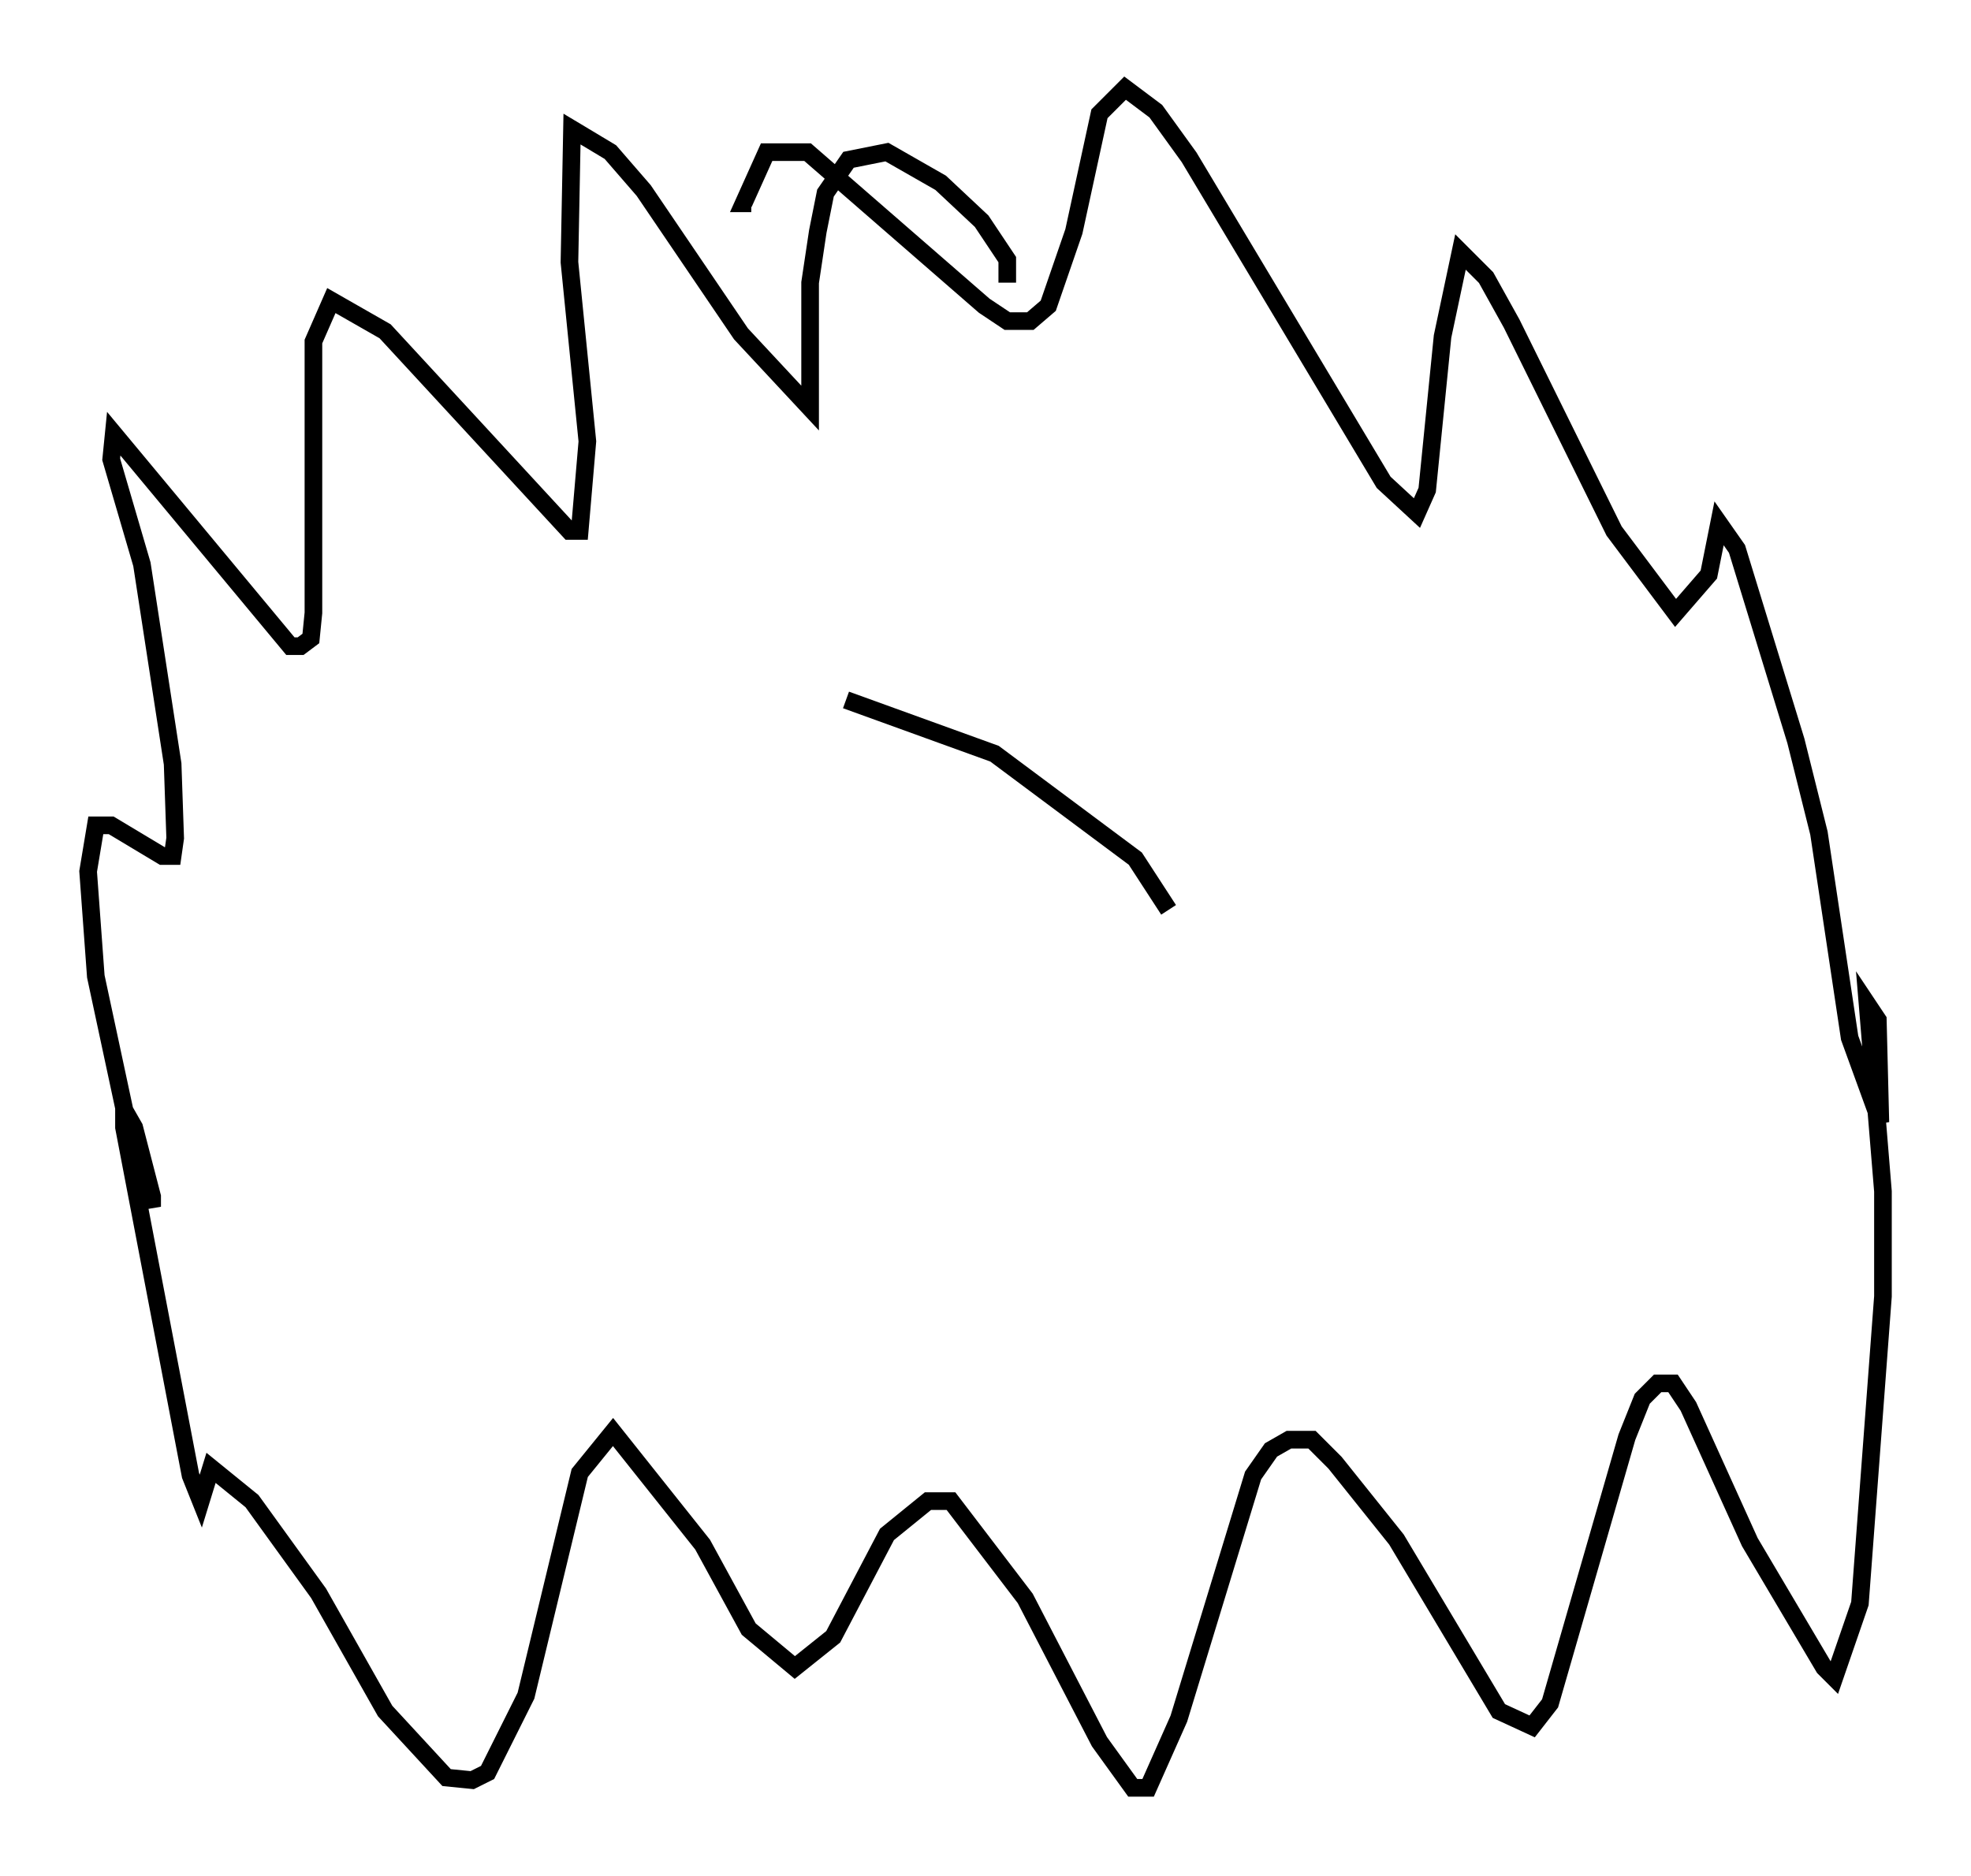 <?xml version="1.0" encoding="utf-8" ?>
<svg baseProfile="full" height="106.447" version="1.1" width="111.821" xmlns="http://www.w3.org/2000/svg" xmlns:ev="http://www.w3.org/2001/xml-events" xmlns:xlink="http://www.w3.org/1999/xlink"><defs /><rect fill="white" height="106.447" width="111.821" x="0" y="0" /><path d="M57, 15.458 m0.145, 0.581 l0.0, -1.307 -1.453, -2.179 l-2.324, -2.179 -3.05, -1.743 l-2.179, 0.436 -1.307, 1.888 l-0.436, 2.179 -0.436, 2.905 l0.0, 7.117 -3.922, -4.212 l-5.52, -8.134 -1.888, -2.179 l-2.179, -1.307 -0.145, 7.553 l1.017, 10.168 -0.436, 5.084 l-0.581, 0.0 -10.458, -11.33 l-3.05, -1.743 -1.017, 2.324 l0.0, 15.397 -0.145, 1.453 l-0.581, 0.436 -0.581, 0.0 l-10.022, -12.056 -0.145, 1.453 l1.743, 5.955 1.743, 11.33 l0.145, 4.212 -0.145, 1.017 l-0.581, 0.0 -2.905, -1.743 l-0.872, 0.0 -0.436, 2.615 l0.436, 5.955 2.179, 10.168 l1.017, 2.905 0.0, -0.581 l-1.017, -3.922 -0.581, -1.017 l0.0, 1.017 3.777, 19.754 l0.581, 1.453 0.581, -1.888 l2.324, 1.888 3.777, 5.229 l3.777, 6.682 3.486, 3.777 l1.453, 0.145 0.872, -0.436 l2.179, -4.358 3.05, -12.637 l1.888, -2.324 5.084, 6.391 l2.615, 4.793 2.615, 2.179 l2.179, -1.743 3.05, -5.81 l2.324, -1.888 1.307, 0.0 l4.212, 5.52 4.212, 8.134 l1.888, 2.615 0.872, 0.0 l1.743, -3.922 4.212, -13.799 l1.017, -1.453 1.017, -0.581 l1.307, 0.0 1.307, 1.307 l3.486, 4.358 5.81, 9.732 l1.888, 0.872 1.017, -1.307 l4.358, -15.106 0.872, -2.179 l0.872, -0.872 0.872, 0.0 l0.872, 1.307 3.486, 7.698 l4.212, 7.117 0.581, 0.581 l1.453, -4.212 1.307, -17.43 l0.0, -5.955 -0.872, -10.603 l0.581, 0.872 0.145, 5.81 l-1.743, -4.793 -1.743, -11.62 l-1.307, -5.229 -3.341, -10.894 l-1.017, -1.453 -0.581, 2.905 l-1.888, 2.179 -3.486, -4.648 l-5.81, -11.765 -1.453, -2.615 l-1.453, -1.453 -1.017, 4.793 l-0.872, 8.715 -0.581, 1.307 l-1.888, -1.743 -11.039, -18.447 l-1.888, -2.615 -1.743, -1.307 l-1.453, 1.453 -1.453, 6.682 l-1.453, 4.212 -1.017, 0.872 l-1.307, 0.0 -1.307, -0.872 l-10.022, -8.715 -2.324, 0.0 l-1.307, 2.905 0.436, 0.0 m23.676, 40.089 l-1.888, -2.905 -7.989, -5.955 l-8.425, -3.05 " fill="none" stroke="black" stroke-width="1" /></svg>